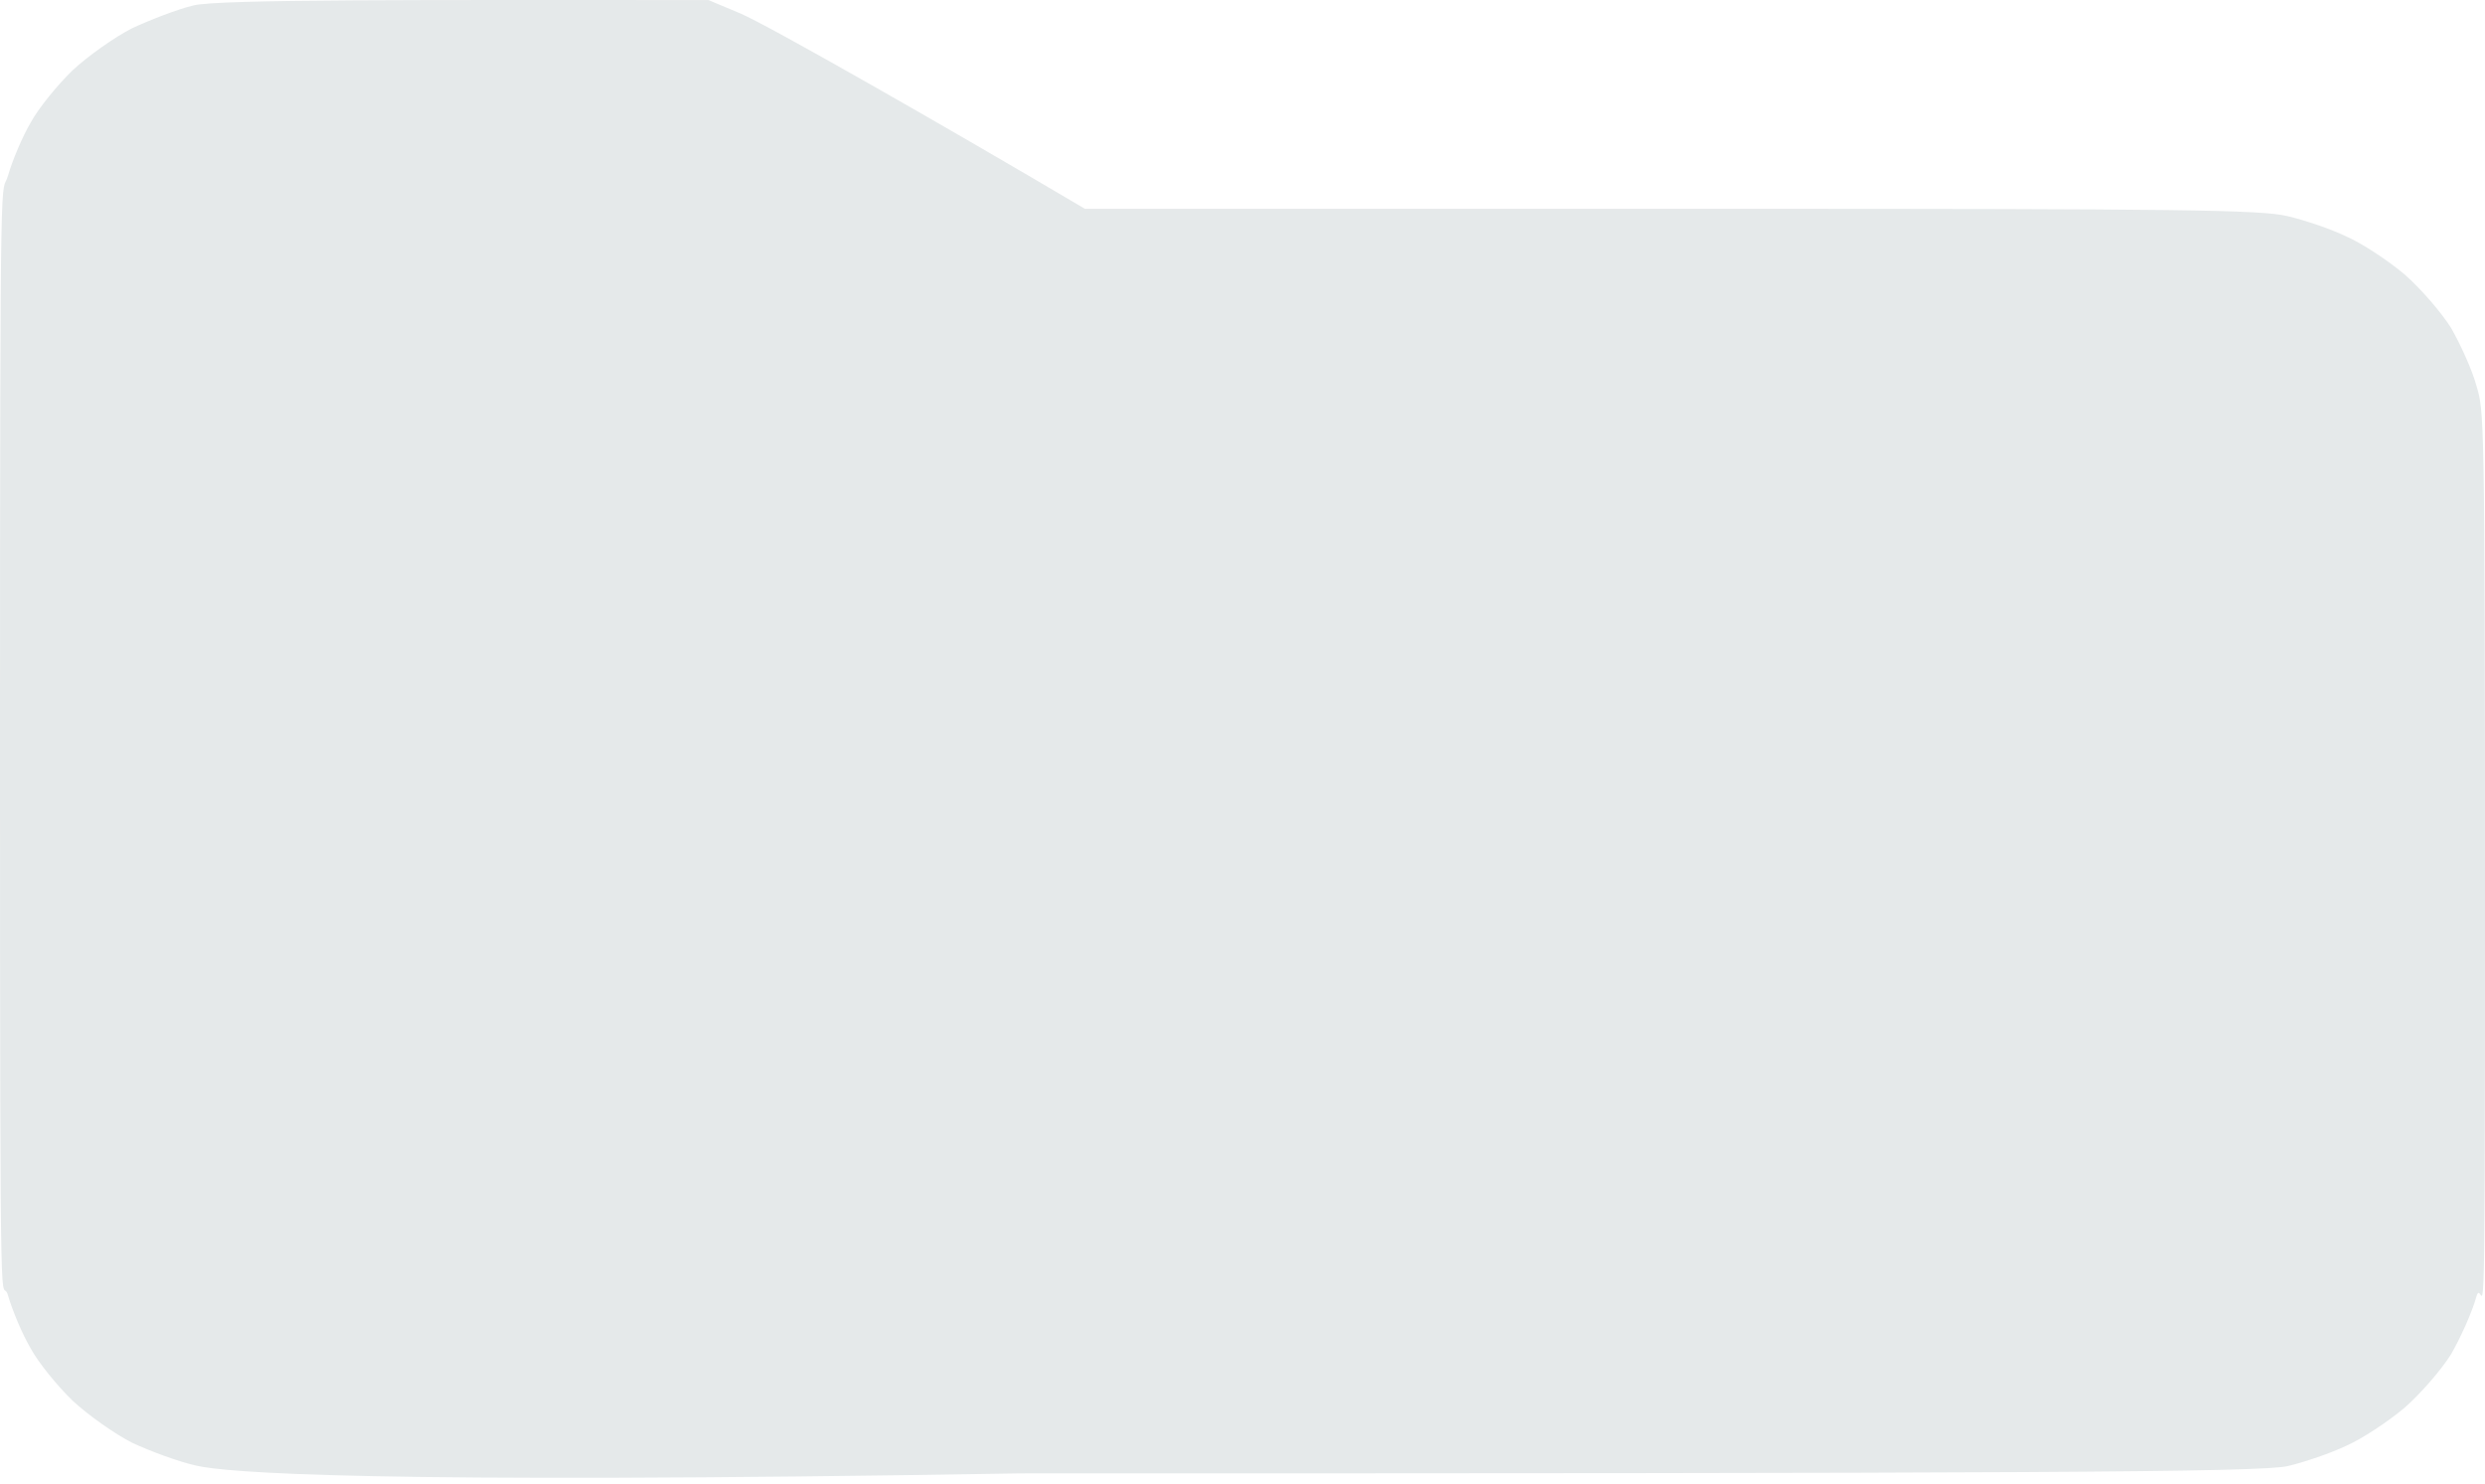 <svg width="226" height="135" viewBox="0 0 226 135" fill="none" xmlns="http://www.w3.org/2000/svg">
<path d="M12.03 2.561C13.643 1.812 16.137 0.842 17.604 0.49C19.903 -0.083 38.529 0.005 64.436 0.005L67.37 1.239C69.864 2.297 86 11.5 98.667 18.99H157.05C198.371 18.99 205.608 19.078 208.004 19.651C209.569 20.004 212.014 20.841 213.384 21.503C214.802 22.119 217.198 23.706 218.665 24.94C220.132 26.218 222.039 28.422 222.919 29.832C223.751 31.286 224.826 33.622 225.218 35.077C225.902 37.412 226 36.882 226 82.496C226 128.11 225.902 115.578 225.218 117.914C224.826 119.368 223.751 121.704 222.919 123.158C222.039 124.569 220.132 126.772 218.665 128.05C217.198 129.284 214.802 130.871 213.384 131.488C212.014 132.149 209.569 132.986 208.053 133.339C205.559 133.912 184.209 134 92.814 134C33 135 20.489 133.912 17.849 133.295C16.235 132.942 13.643 131.973 12.03 131.223C10.465 130.43 8.02 128.711 6.602 127.389C5.232 126.067 3.472 123.908 2.787 122.629C2.054 121.395 1.125 119.192 0.734 117.826C0.098 115.622 0 125.642 0 68.393C0 11.144 0.098 18.162 0.734 15.959C1.125 14.593 2.054 12.389 2.787 11.155C3.472 9.877 5.232 7.717 6.602 6.395C8.02 5.073 10.465 3.354 12.03 2.561Z" fill="#E5E9EA"/>
</svg>
